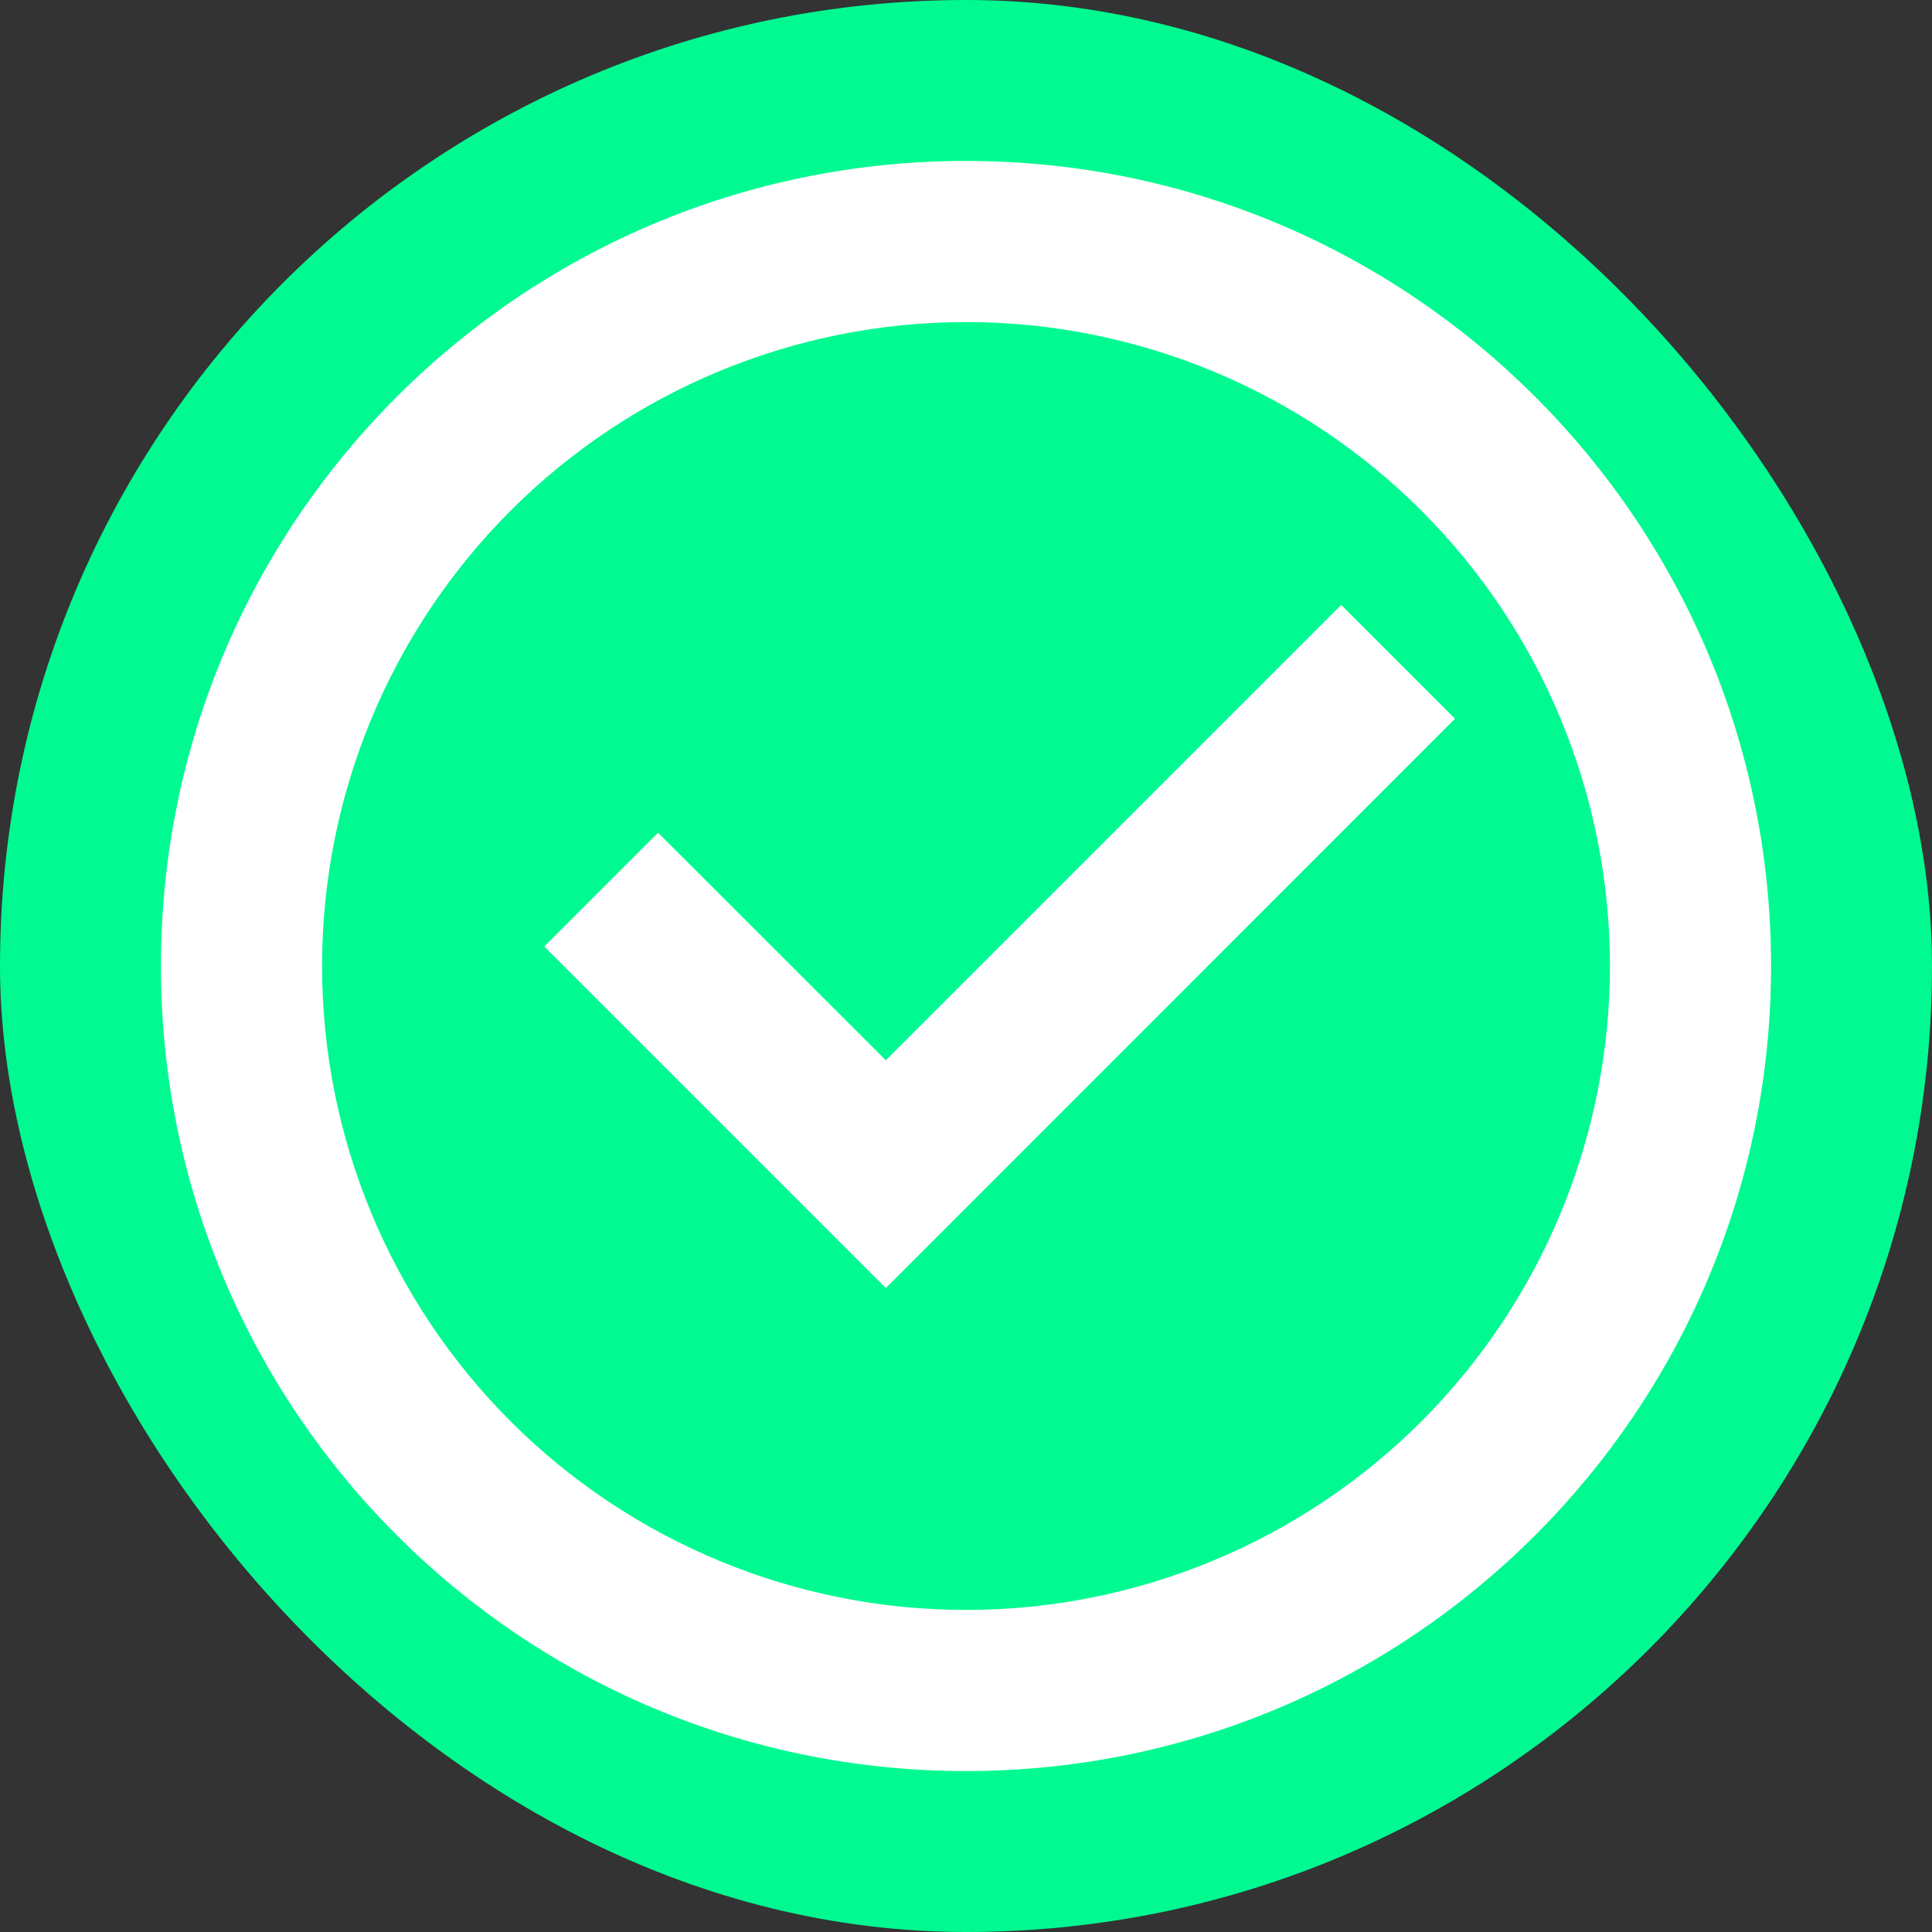 <svg width="10" height="10" viewBox="0 0 10 10" fill="none" xmlns="http://www.w3.org/2000/svg">
<rect x="0" y="0" width="10" height="10" fill="#333333" stroke="none"/>
<g clip-path="url(#clip0_874_39)">
<rect width="10" height="10" rx="5" fill="#00FA91"/>
<path d="M5 9.167C2.699 9.167 0.833 7.301 0.833 5C0.833 2.699 2.699 0.833 5 0.833C7.301 0.833 9.167 2.699 9.167 5C9.167 7.301 7.301 9.167 5 9.167ZM5 8.333C5.884 8.333 6.732 7.982 7.357 7.357C7.982 6.732 8.333 5.884 8.333 5C8.333 4.116 7.982 3.268 7.357 2.643C6.732 2.018 5.884 1.667 5 1.667C4.116 1.667 3.268 2.018 2.643 2.643C2.018 3.268 1.667 4.116 1.667 5C1.667 5.884 2.018 6.732 2.643 7.357C3.268 7.982 4.116 8.333 5 8.333ZM4.585 6.667L2.817 4.899L3.406 4.31L4.585 5.488L6.942 3.131L7.531 3.72L4.585 6.667Z" fill="white"/>
</g>
<defs>
<clipPath id="clip0_874_39">
<rect width="10" height="10" rx="5" fill="white"/>
</clipPath>
</defs>
</svg>
